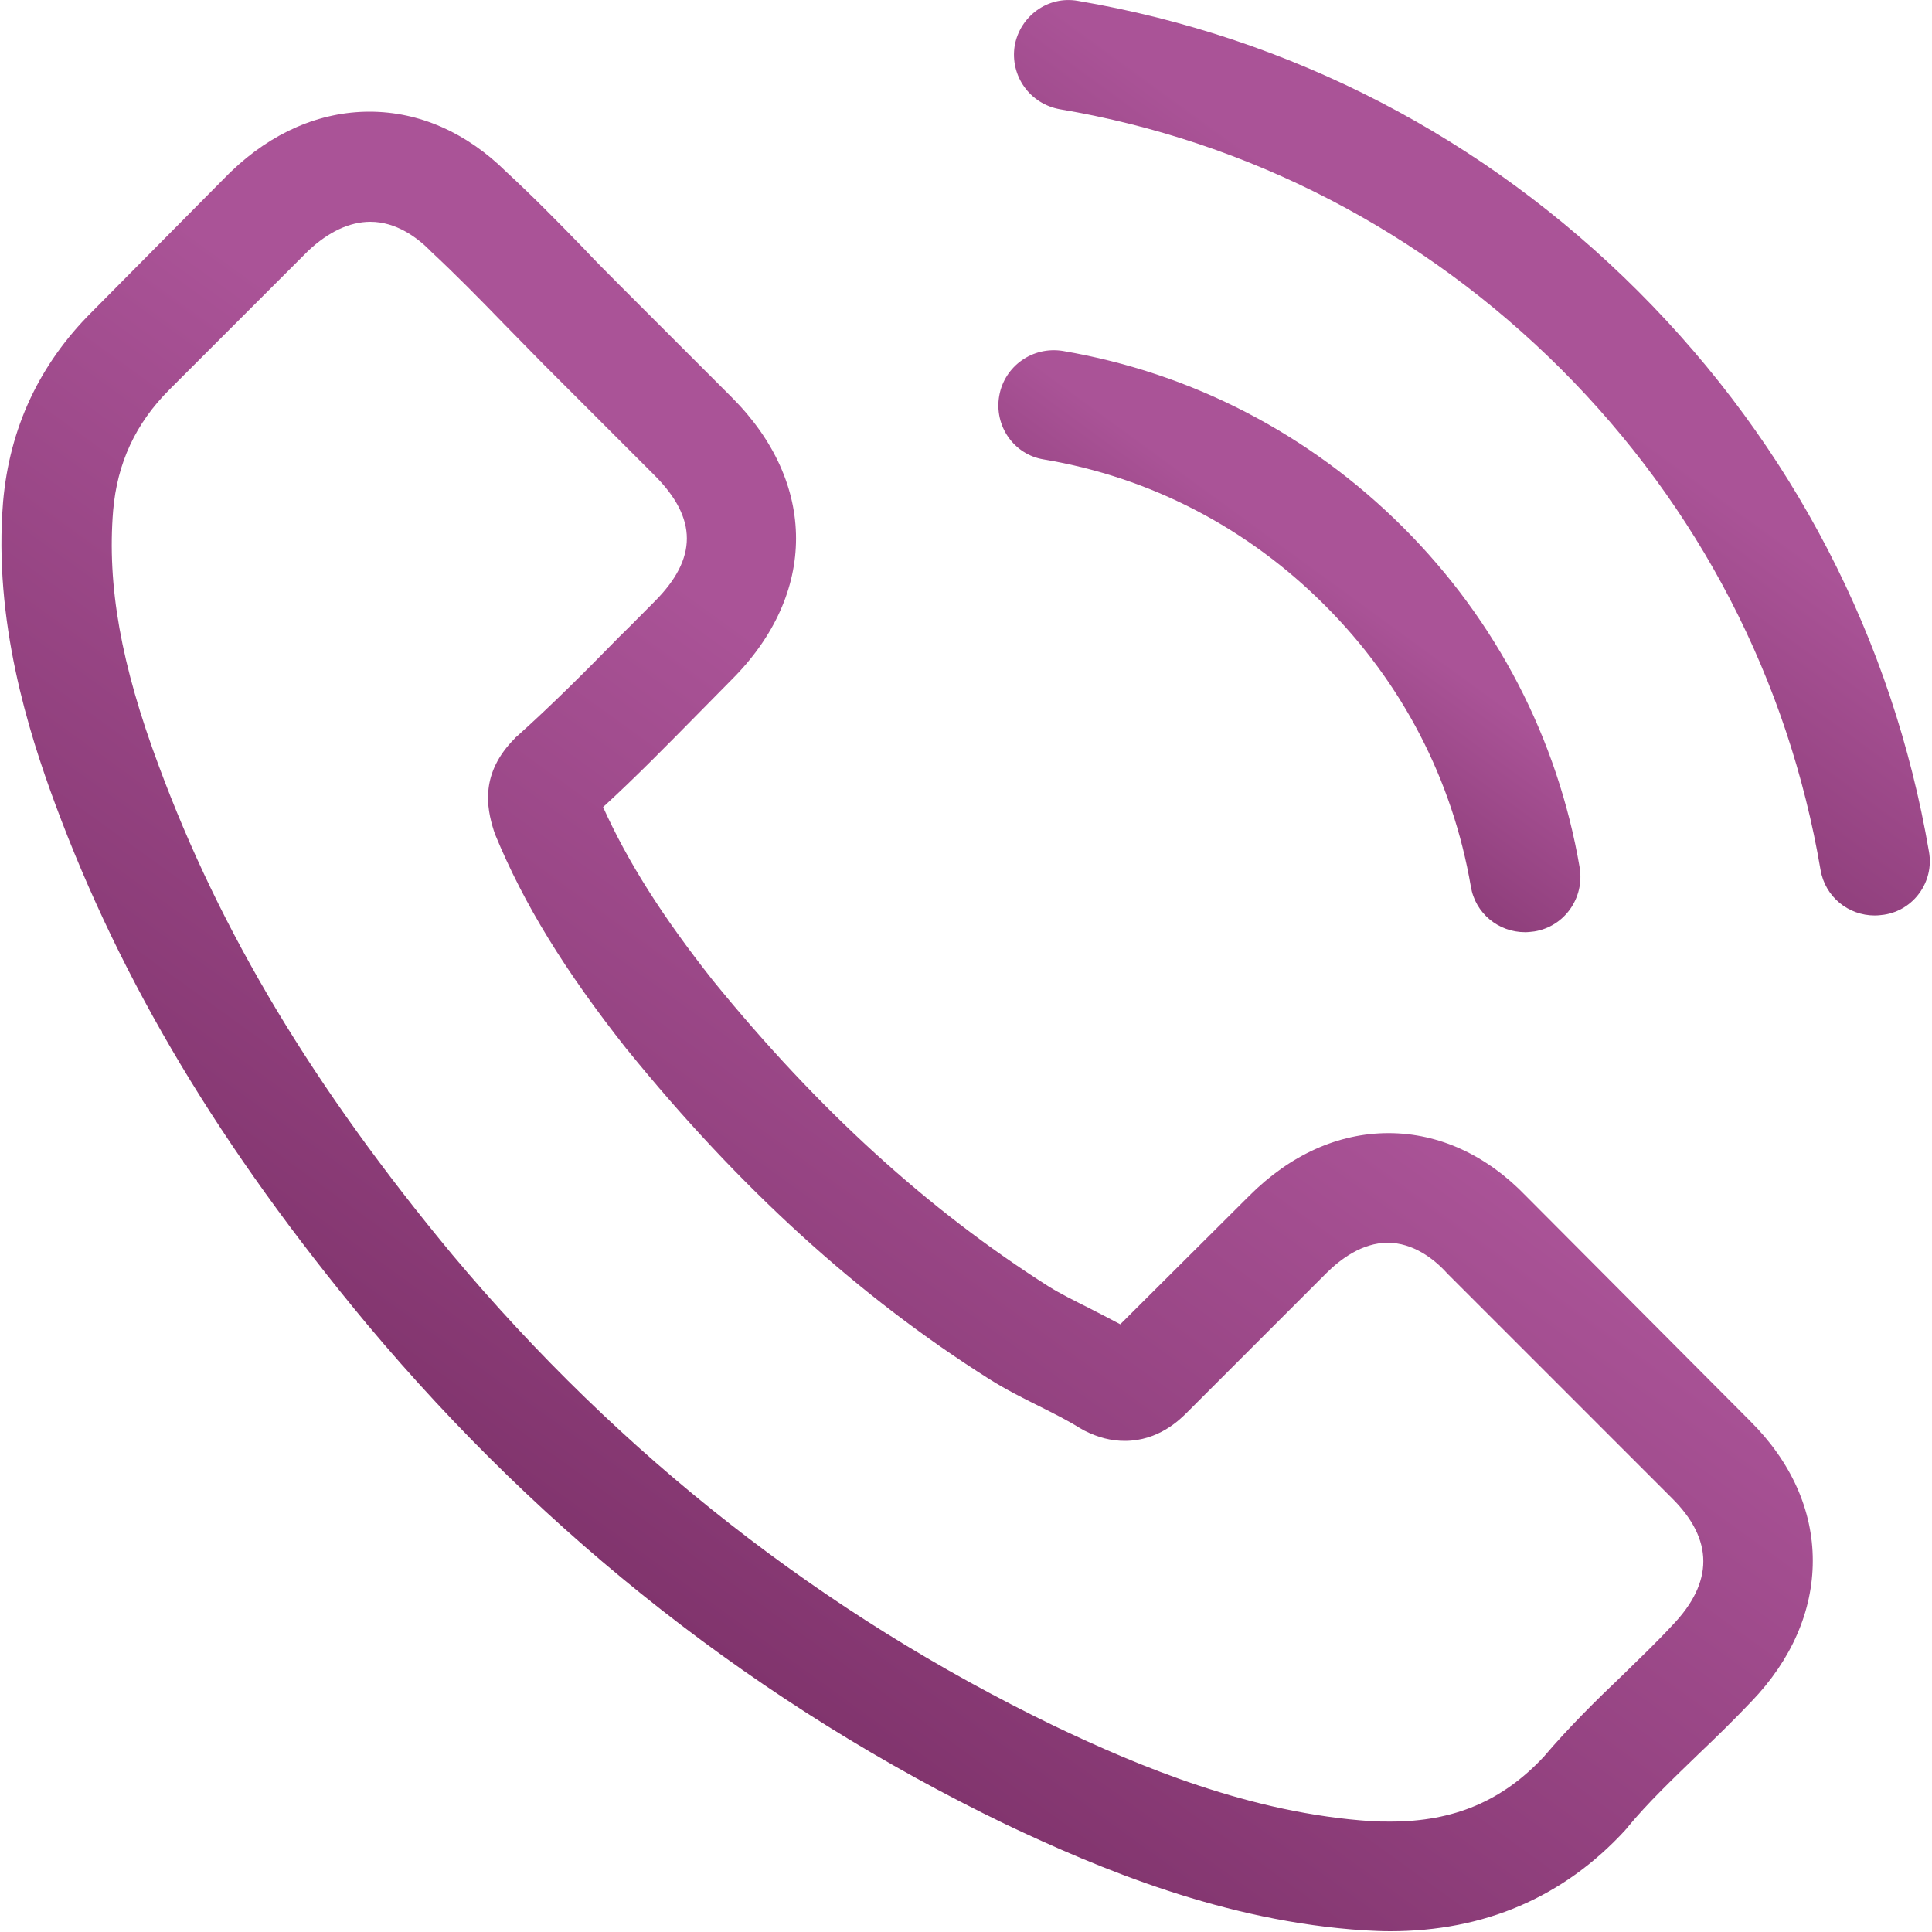 <?xml version="1.0" encoding="UTF-8"?>
<svg width="20px" height="20px" viewBox="0 0 20 20" version="1.1" xmlns="http://www.w3.org/2000/svg" xmlns:xlink="http://www.w3.org/1999/xlink">
    <!-- Generator: Sketch 53 (72520) - https://sketchapp.com -->
    <title>tel</title>
    <desc>Created with Sketch.</desc>
    <defs>
        <linearGradient x1="54.67%" y1="37.787%" x2="17.264%" y2="89.608%" id="linearGradient-1">
            <stop stop-color="#AA5397" offset="0%"></stop>
            <stop stop-color="#72295E" offset="100%"></stop>
        </linearGradient>
        <linearGradient x1="54.712%" y1="37.789%" x2="16.971%" y2="89.601%" id="linearGradient-2">
            <stop stop-color="#AA5397" offset="0%"></stop>
            <stop stop-color="#72295E" offset="100%"></stop>
        </linearGradient>
        <linearGradient x1="54.712%" y1="37.796%" x2="16.971%" y2="89.58%" id="linearGradient-3">
            <stop stop-color="#AA5397" offset="0%"></stop>
            <stop stop-color="#72295E" offset="100%"></stop>
        </linearGradient>
    </defs>
    <g id="tel" stroke="none" stroke-width="1" fill="none" fill-rule="evenodd">
        <g id="126509" fill-rule="nonzero">
            <path d="M15.8,12.384 C15.391,11.958 14.897,11.73 14.374,11.73 C13.855,11.73 13.357,11.954 12.931,12.38 L11.597,13.709 C11.488,13.65 11.378,13.595 11.272,13.54 C11.121,13.464 10.977,13.393 10.855,13.317 C9.606,12.523 8.471,11.49 7.382,10.152 C6.855,9.485 6.5,8.924 6.243,8.355 C6.589,8.038 6.91,7.709 7.222,7.393 C7.34,7.275 7.458,7.152 7.576,7.034 C8.462,6.148 8.462,5 7.576,4.114 L6.424,2.962 C6.294,2.831 6.158,2.696 6.032,2.561 C5.779,2.3 5.513,2.03 5.239,1.777 C4.829,1.372 4.34,1.156 3.825,1.156 C3.31,1.156 2.812,1.372 2.391,1.777 C2.386,1.781 2.386,1.781 2.382,1.785 L0.948,3.232 C0.407,3.772 0.099,4.431 0.032,5.194 C-0.069,6.426 0.294,7.574 0.572,8.325 C1.256,10.169 2.277,11.878 3.8,13.709 C5.648,15.916 7.872,17.658 10.412,18.886 C11.382,19.346 12.677,19.891 14.125,19.983 C14.213,19.988 14.306,19.992 14.391,19.992 C15.365,19.992 16.184,19.642 16.825,18.945 C16.829,18.937 16.838,18.933 16.842,18.924 C17.061,18.658 17.315,18.418 17.58,18.161 C17.762,17.988 17.948,17.806 18.129,17.616 C18.547,17.182 18.766,16.675 18.766,16.156 C18.766,15.633 18.542,15.131 18.116,14.709 L15.8,12.384 Z M17.31,16.827 C17.306,16.827 17.306,16.831 17.31,16.827 C17.146,17.004 16.977,17.165 16.796,17.342 C16.521,17.604 16.243,17.878 15.981,18.186 C15.555,18.642 15.053,18.857 14.395,18.857 C14.331,18.857 14.264,18.857 14.201,18.853 C12.948,18.772 11.783,18.283 10.91,17.865 C8.521,16.709 6.424,15.068 4.682,12.988 C3.243,11.253 2.281,9.65 1.644,7.929 C1.251,6.878 1.108,6.059 1.171,5.287 C1.213,4.794 1.403,4.384 1.753,4.034 L3.192,2.595 C3.399,2.401 3.618,2.296 3.834,2.296 C4.099,2.296 4.315,2.456 4.45,2.591 C4.454,2.595 4.458,2.599 4.462,2.604 C4.72,2.844 4.964,3.093 5.222,3.359 C5.353,3.494 5.488,3.629 5.623,3.768 L6.775,4.92 C7.222,5.367 7.222,5.781 6.775,6.228 C6.652,6.35 6.534,6.473 6.412,6.591 C6.057,6.954 5.72,7.291 5.353,7.621 C5.344,7.629 5.336,7.633 5.331,7.642 C4.969,8.004 5.036,8.359 5.112,8.599 C5.116,8.612 5.121,8.625 5.125,8.637 C5.424,9.363 5.846,10.047 6.488,10.861 L6.492,10.865 C7.656,12.3 8.884,13.418 10.239,14.275 C10.412,14.384 10.589,14.473 10.758,14.557 C10.91,14.633 11.053,14.705 11.175,14.781 C11.192,14.789 11.209,14.802 11.226,14.81 C11.369,14.882 11.504,14.916 11.644,14.916 C11.994,14.916 12.213,14.696 12.285,14.625 L13.728,13.182 C13.872,13.038 14.099,12.865 14.365,12.865 C14.627,12.865 14.842,13.03 14.973,13.173 C14.977,13.177 14.977,13.177 14.981,13.182 L17.306,15.507 C17.741,15.937 17.741,16.38 17.31,16.827 Z" id="Shape" fill="url(#linearGradient-1)"></path>
            <path d="M10.804,4.756 C11.91,4.941 12.914,5.464 13.715,6.266 C14.517,7.068 15.036,8.072 15.226,9.177 C15.272,9.456 15.513,9.65 15.787,9.65 C15.821,9.65 15.85,9.646 15.884,9.642 C16.196,9.591 16.403,9.296 16.353,8.983 C16.125,7.646 15.492,6.426 14.526,5.46 C13.559,4.494 12.34,3.861 11.002,3.633 C10.69,3.583 10.399,3.789 10.344,4.097 C10.289,4.405 10.492,4.705 10.804,4.756 Z" id="Path" fill="url(#linearGradient-2)"></path>
            <path d="M19.969,8.819 C19.593,6.616 18.555,4.612 16.96,3.017 C15.365,1.422 13.361,0.384 11.158,0.009 C10.85,-0.046 10.559,0.165 10.504,0.473 C10.454,0.785 10.661,1.076 10.973,1.131 C12.939,1.464 14.732,2.397 16.158,3.819 C17.585,5.245 18.513,7.038 18.846,9.004 C18.893,9.283 19.133,9.477 19.407,9.477 C19.441,9.477 19.471,9.473 19.504,9.469 C19.812,9.422 20.023,9.127 19.969,8.819 Z" id="Path" fill="url(#linearGradient-3)"></path>
        </g>
    </g>
</svg>
